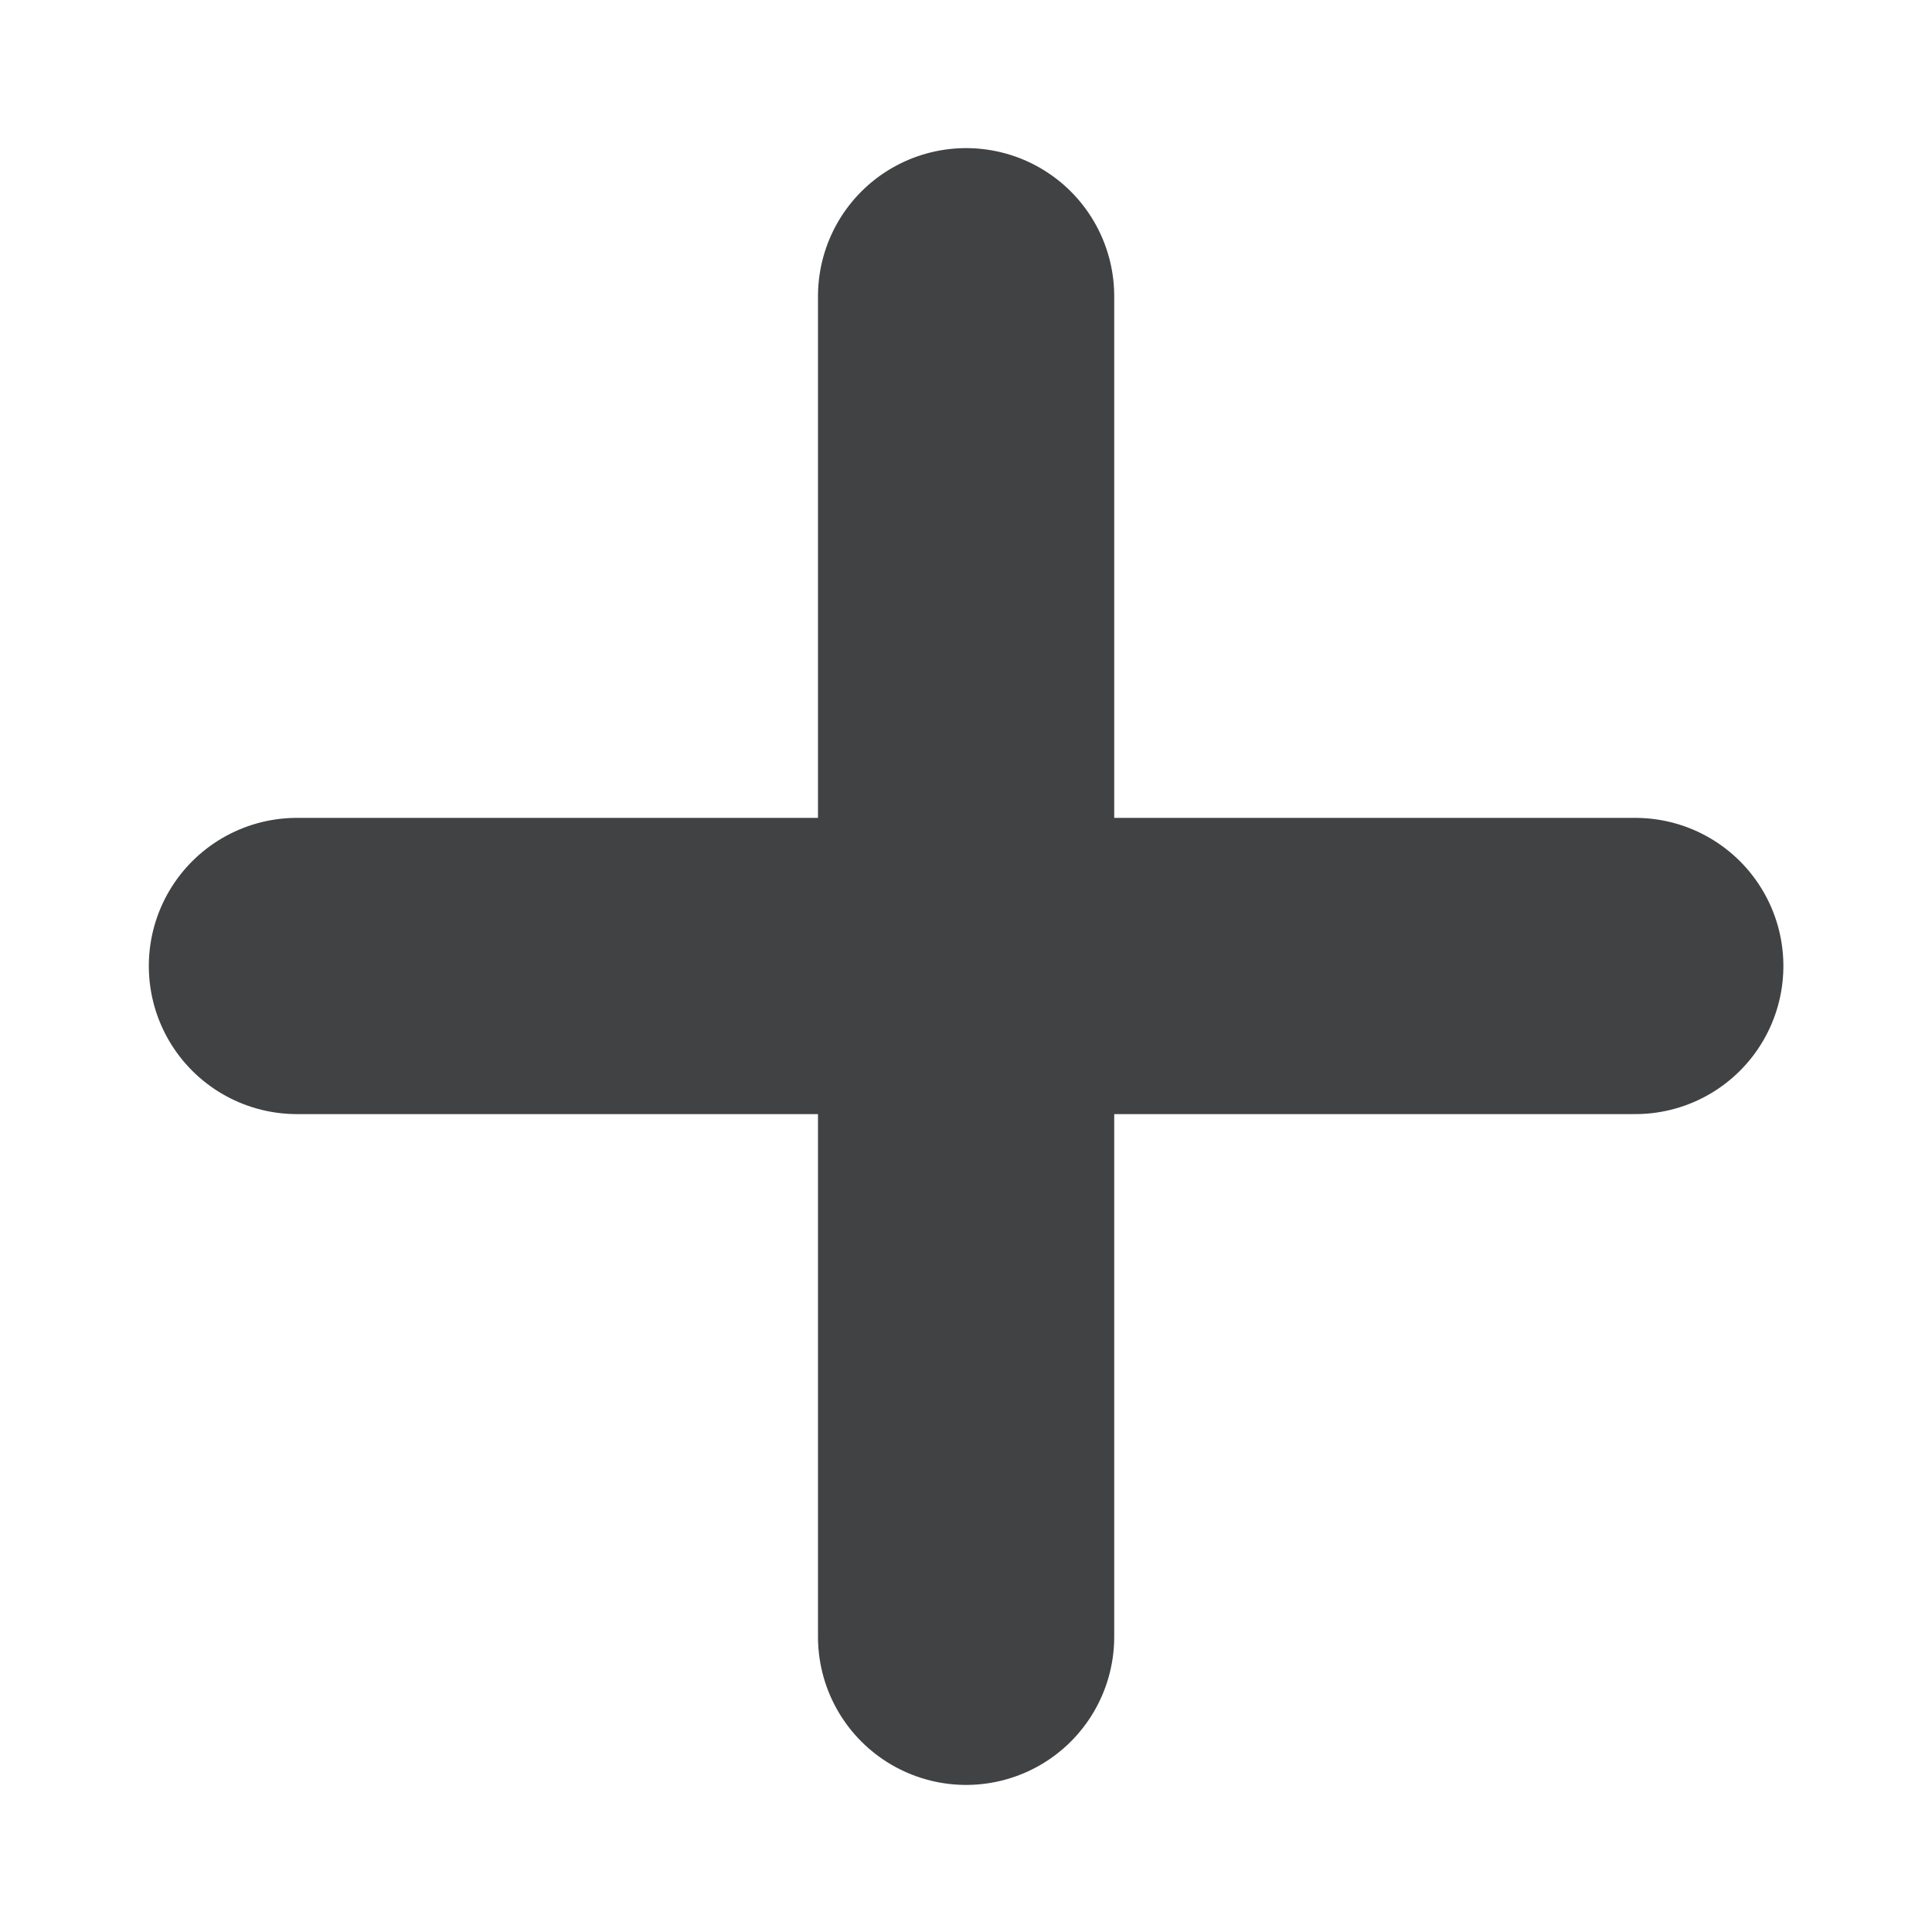 <svg xmlns="http://www.w3.org/2000/svg" width="9.783" height="9.783" viewBox="0 0 9.783 9.783">
  <g id="Group_2359" data-name="Group 2359" transform="translate(1.5 1.5)">
    <path id="Stroke_1" data-name="Stroke 1" d="M4.792,0,0,4.792" transform="translate(3.392 0.003) rotate(45)" fill="none" stroke="#404243" stroke-linecap="round" stroke-linejoin="round" stroke-miterlimit="10" stroke-width="1.5"/>
    <path id="Stroke_2" data-name="Stroke 2" d="M4.8,4.8,0,0" transform="translate(3.392) rotate(45)" fill="none" stroke="#404243" stroke-linecap="round" stroke-linejoin="round" stroke-miterlimit="10" stroke-width="1.5"/>
  </g>
</svg>

